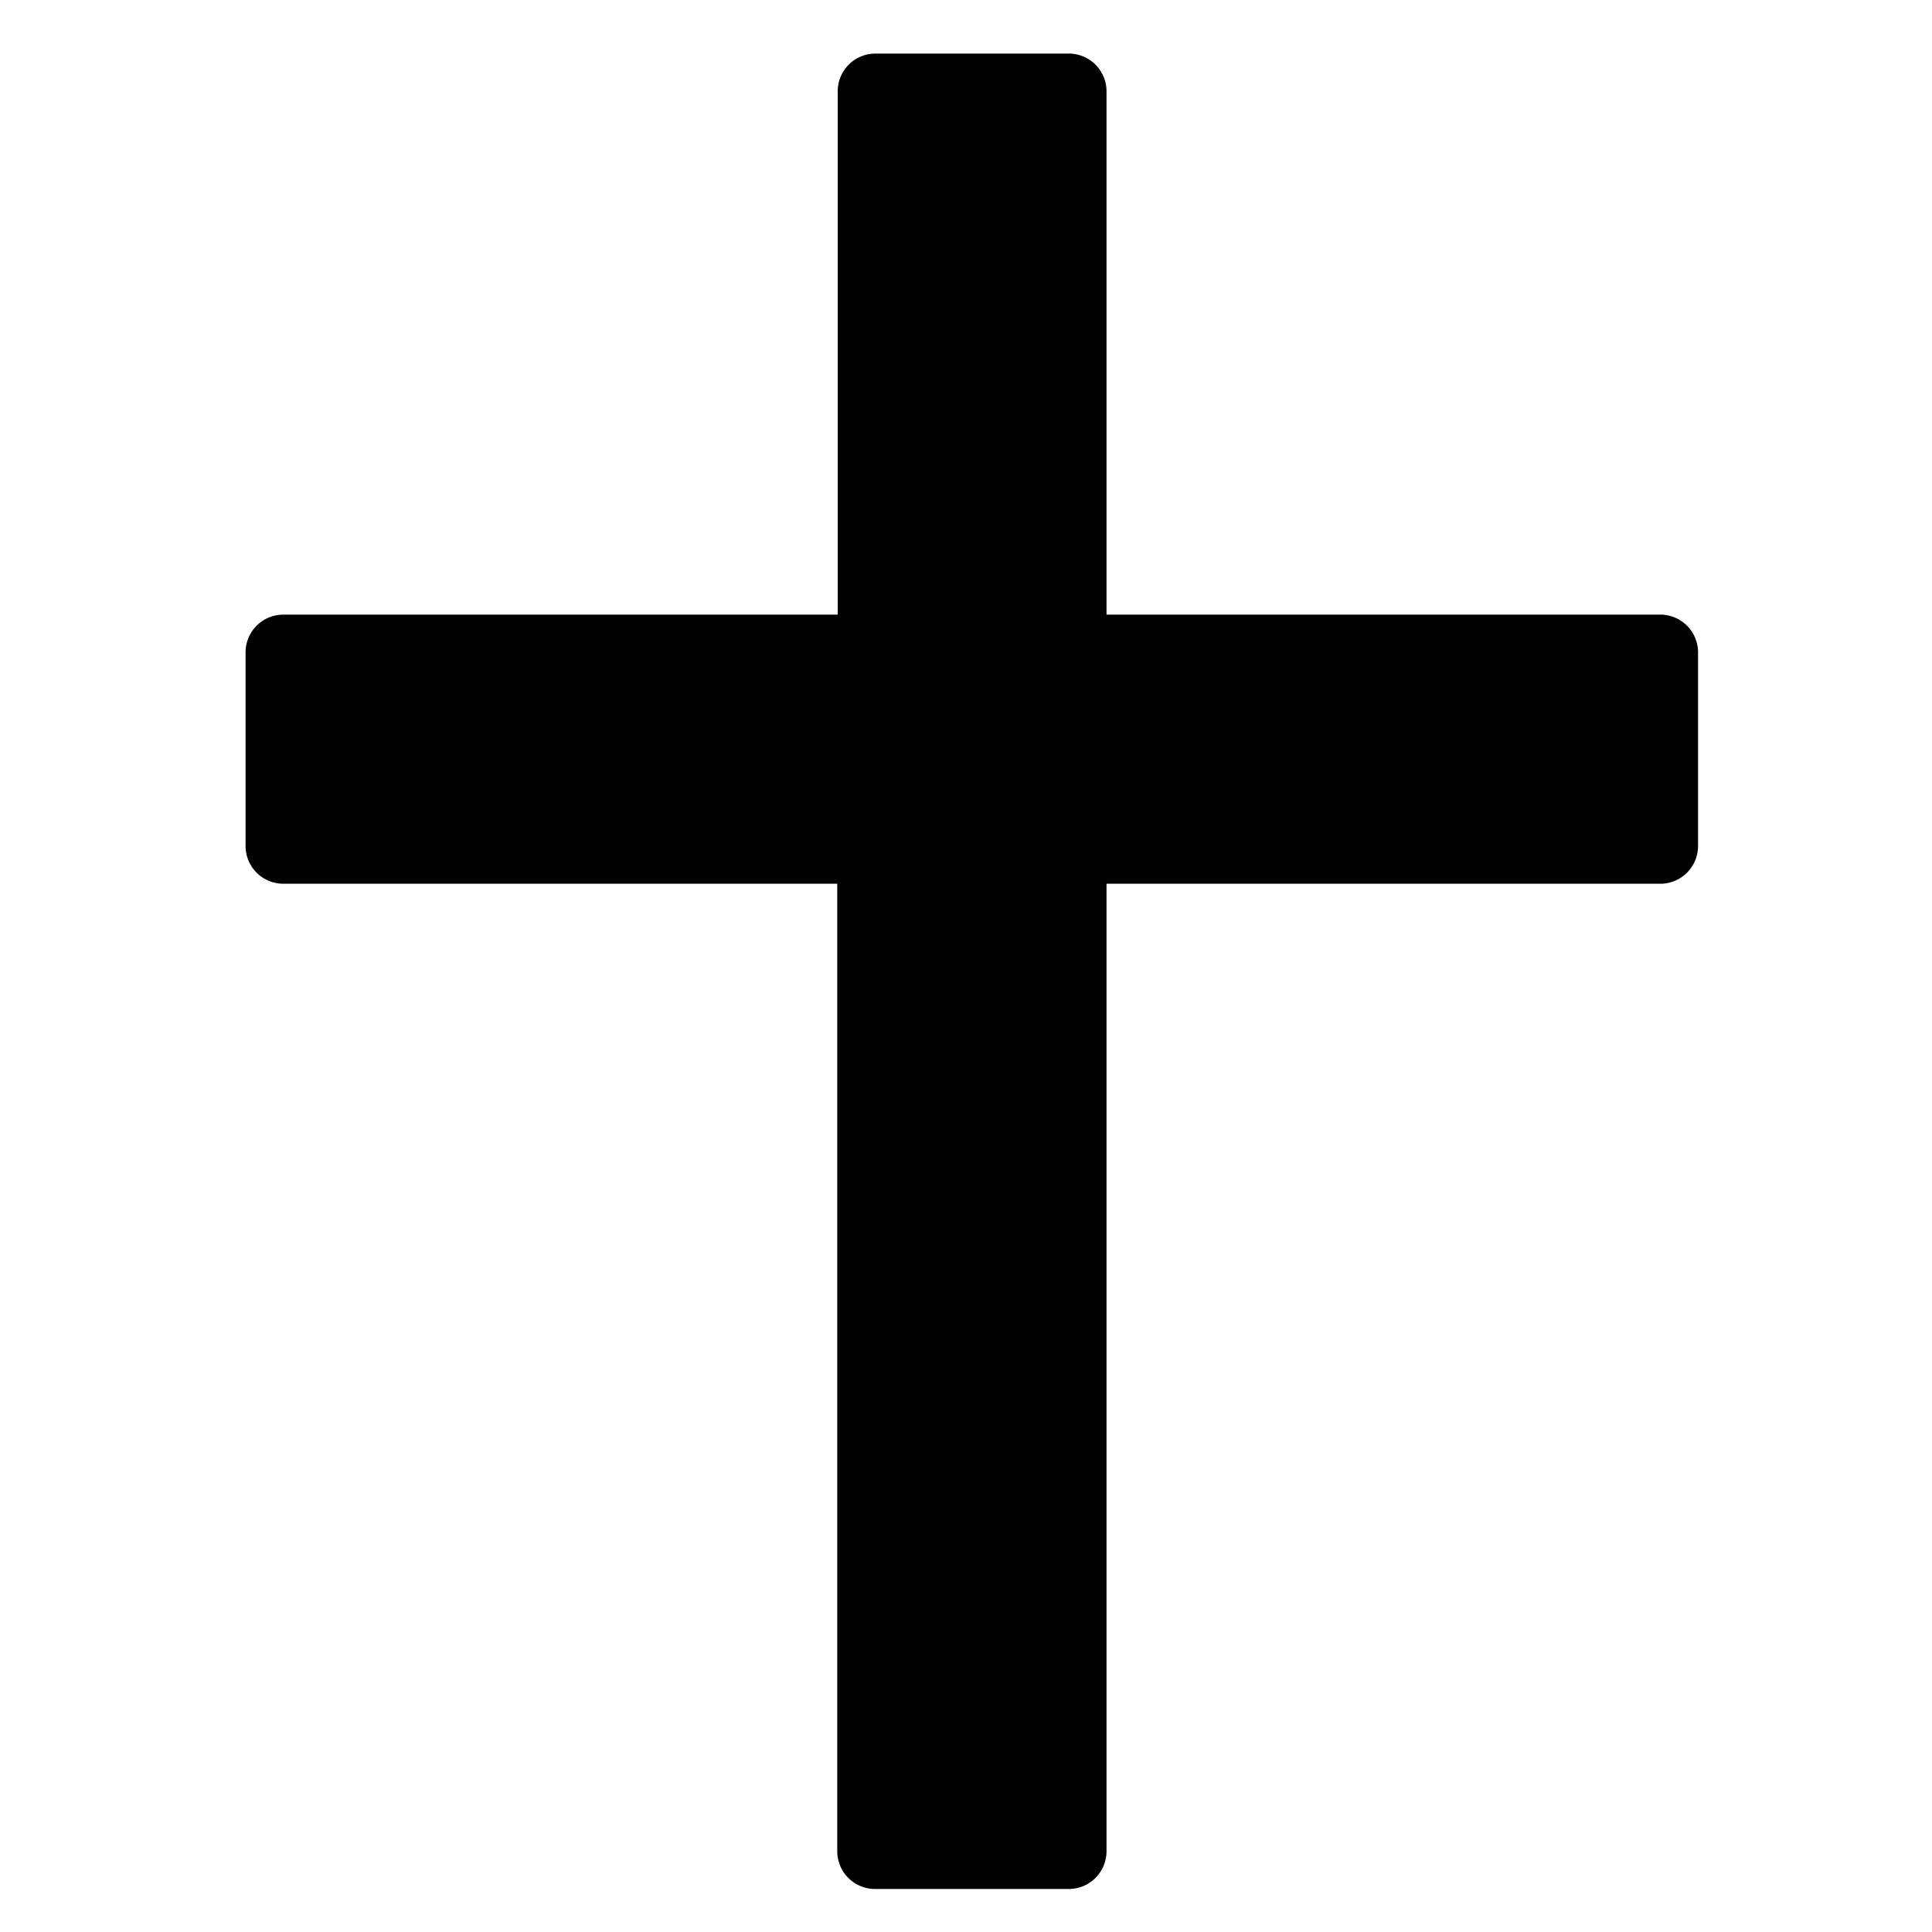 <svg id="レイヤー_1" data-name="レイヤー 1" xmlns="http://www.w3.org/2000/svg" viewBox="0 0 128 128"><title>stamp</title><path d="M110,40.72H73.31V6.05a2.5,2.5,0,0,0-2.5-2.5H58a2.5,2.5,0,0,0-2.5,2.5V40.72H18.77a2.5,2.5,0,0,0-2.5,2.5V56.05a2.5,2.5,0,0,0,2.5,2.5H55.47v64.1a2.5,2.5,0,0,0,2.5,2.5H70.81a2.5,2.5,0,0,0,2.5-2.5V58.55H110a2.5,2.5,0,0,0,2.5-2.5V43.22A2.5,2.5,0,0,0,110,40.72Z"/></svg>